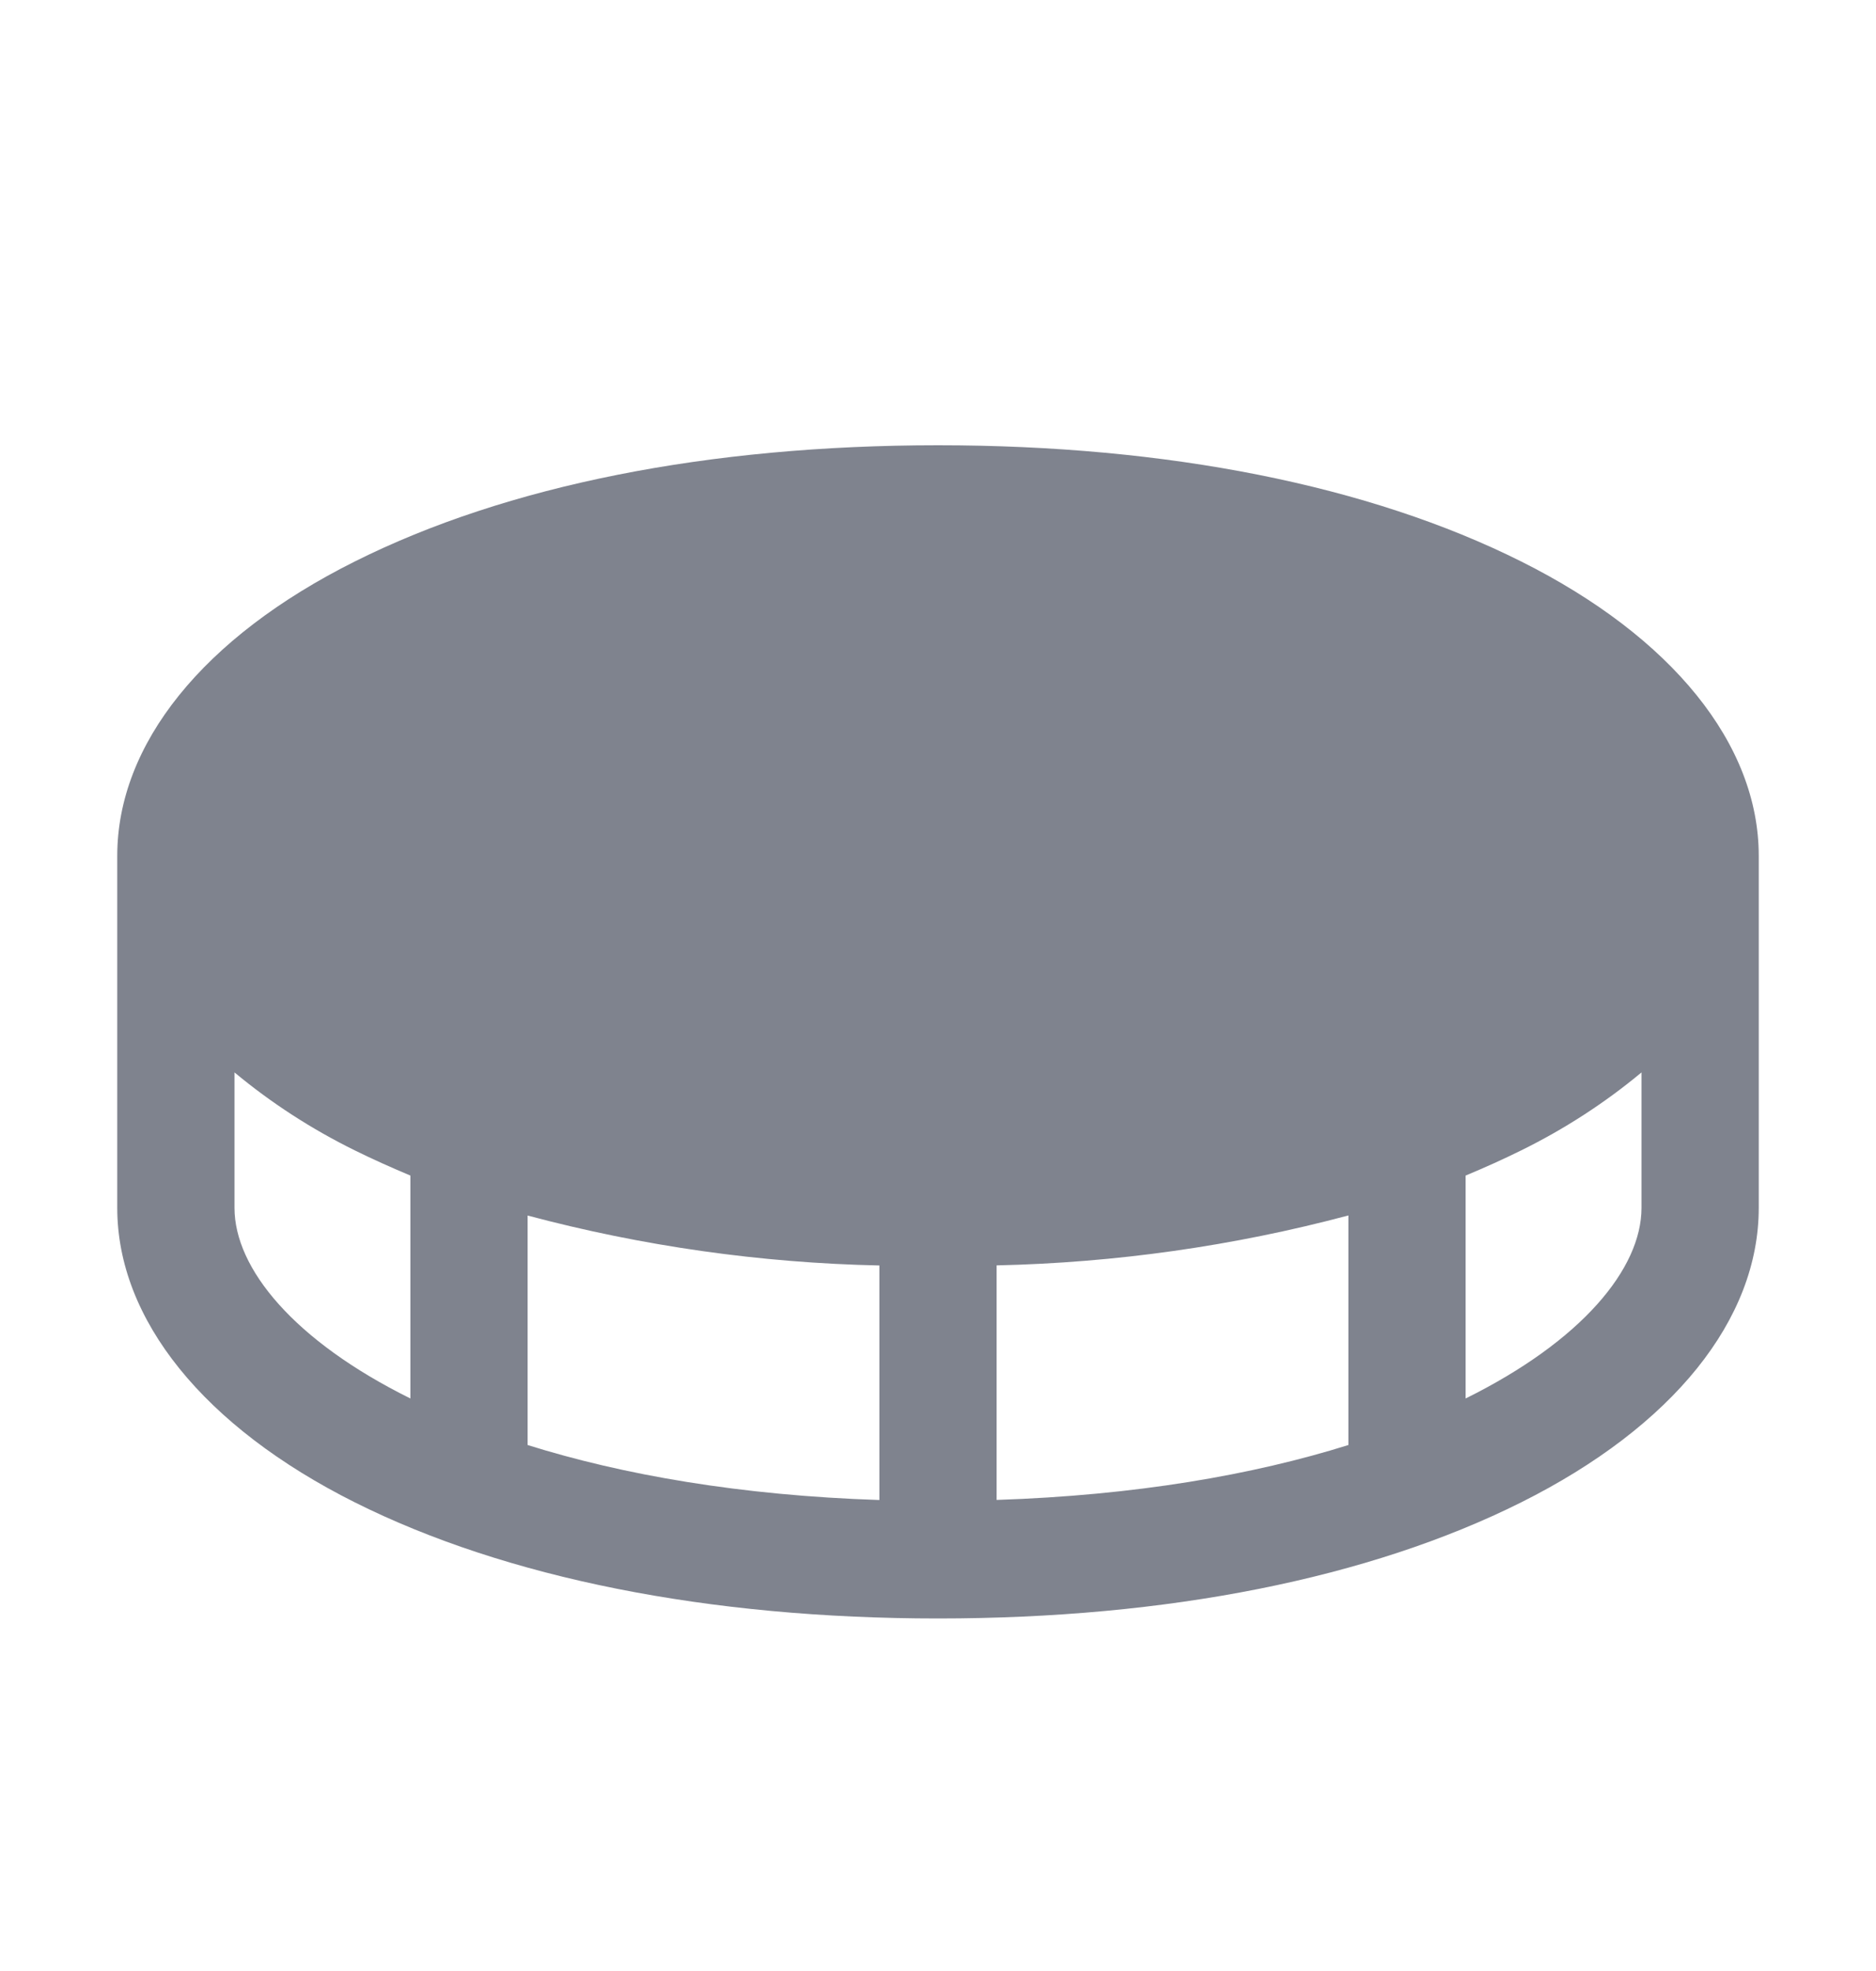 <svg width="20" height="21" viewBox="0 0 20 21" fill="none" xmlns="http://www.w3.org/2000/svg">
<path d="M16.217 5.982C14.598 5.172 12.448 4.744 10 4.744C7.552 4.744 5.402 5.172 3.783 5.982C2.163 6.791 1.25 7.93 1.25 9.119V12.869C1.25 14.058 2.173 15.201 3.783 16.007C5.392 16.812 7.552 17.244 10 17.244C12.448 17.244 14.598 16.816 16.217 16.007C17.837 15.197 18.75 14.058 18.75 12.869V9.119C18.75 7.93 17.827 6.787 16.217 5.982ZM9.375 13.482V15.982C7.891 15.933 6.641 15.714 5.625 15.396V12.951C6.849 13.277 8.108 13.456 9.375 13.483V13.482ZM10.625 13.482C11.892 13.454 13.151 13.276 14.375 12.95V15.396C13.359 15.714 12.109 15.932 10.625 15.981V13.482ZM2.5 12.869V11.426C2.893 11.753 3.324 12.031 3.783 12.257C3.973 12.351 4.173 12.44 4.375 12.525V14.9C3.138 14.288 2.5 13.517 2.5 12.869ZM15.625 14.9V12.525C15.829 12.44 16.027 12.351 16.217 12.257C16.676 12.031 17.107 11.753 17.5 11.426V12.869C17.5 13.517 16.862 14.288 15.625 14.9Z" fill="#7F838E"/>
</svg>
